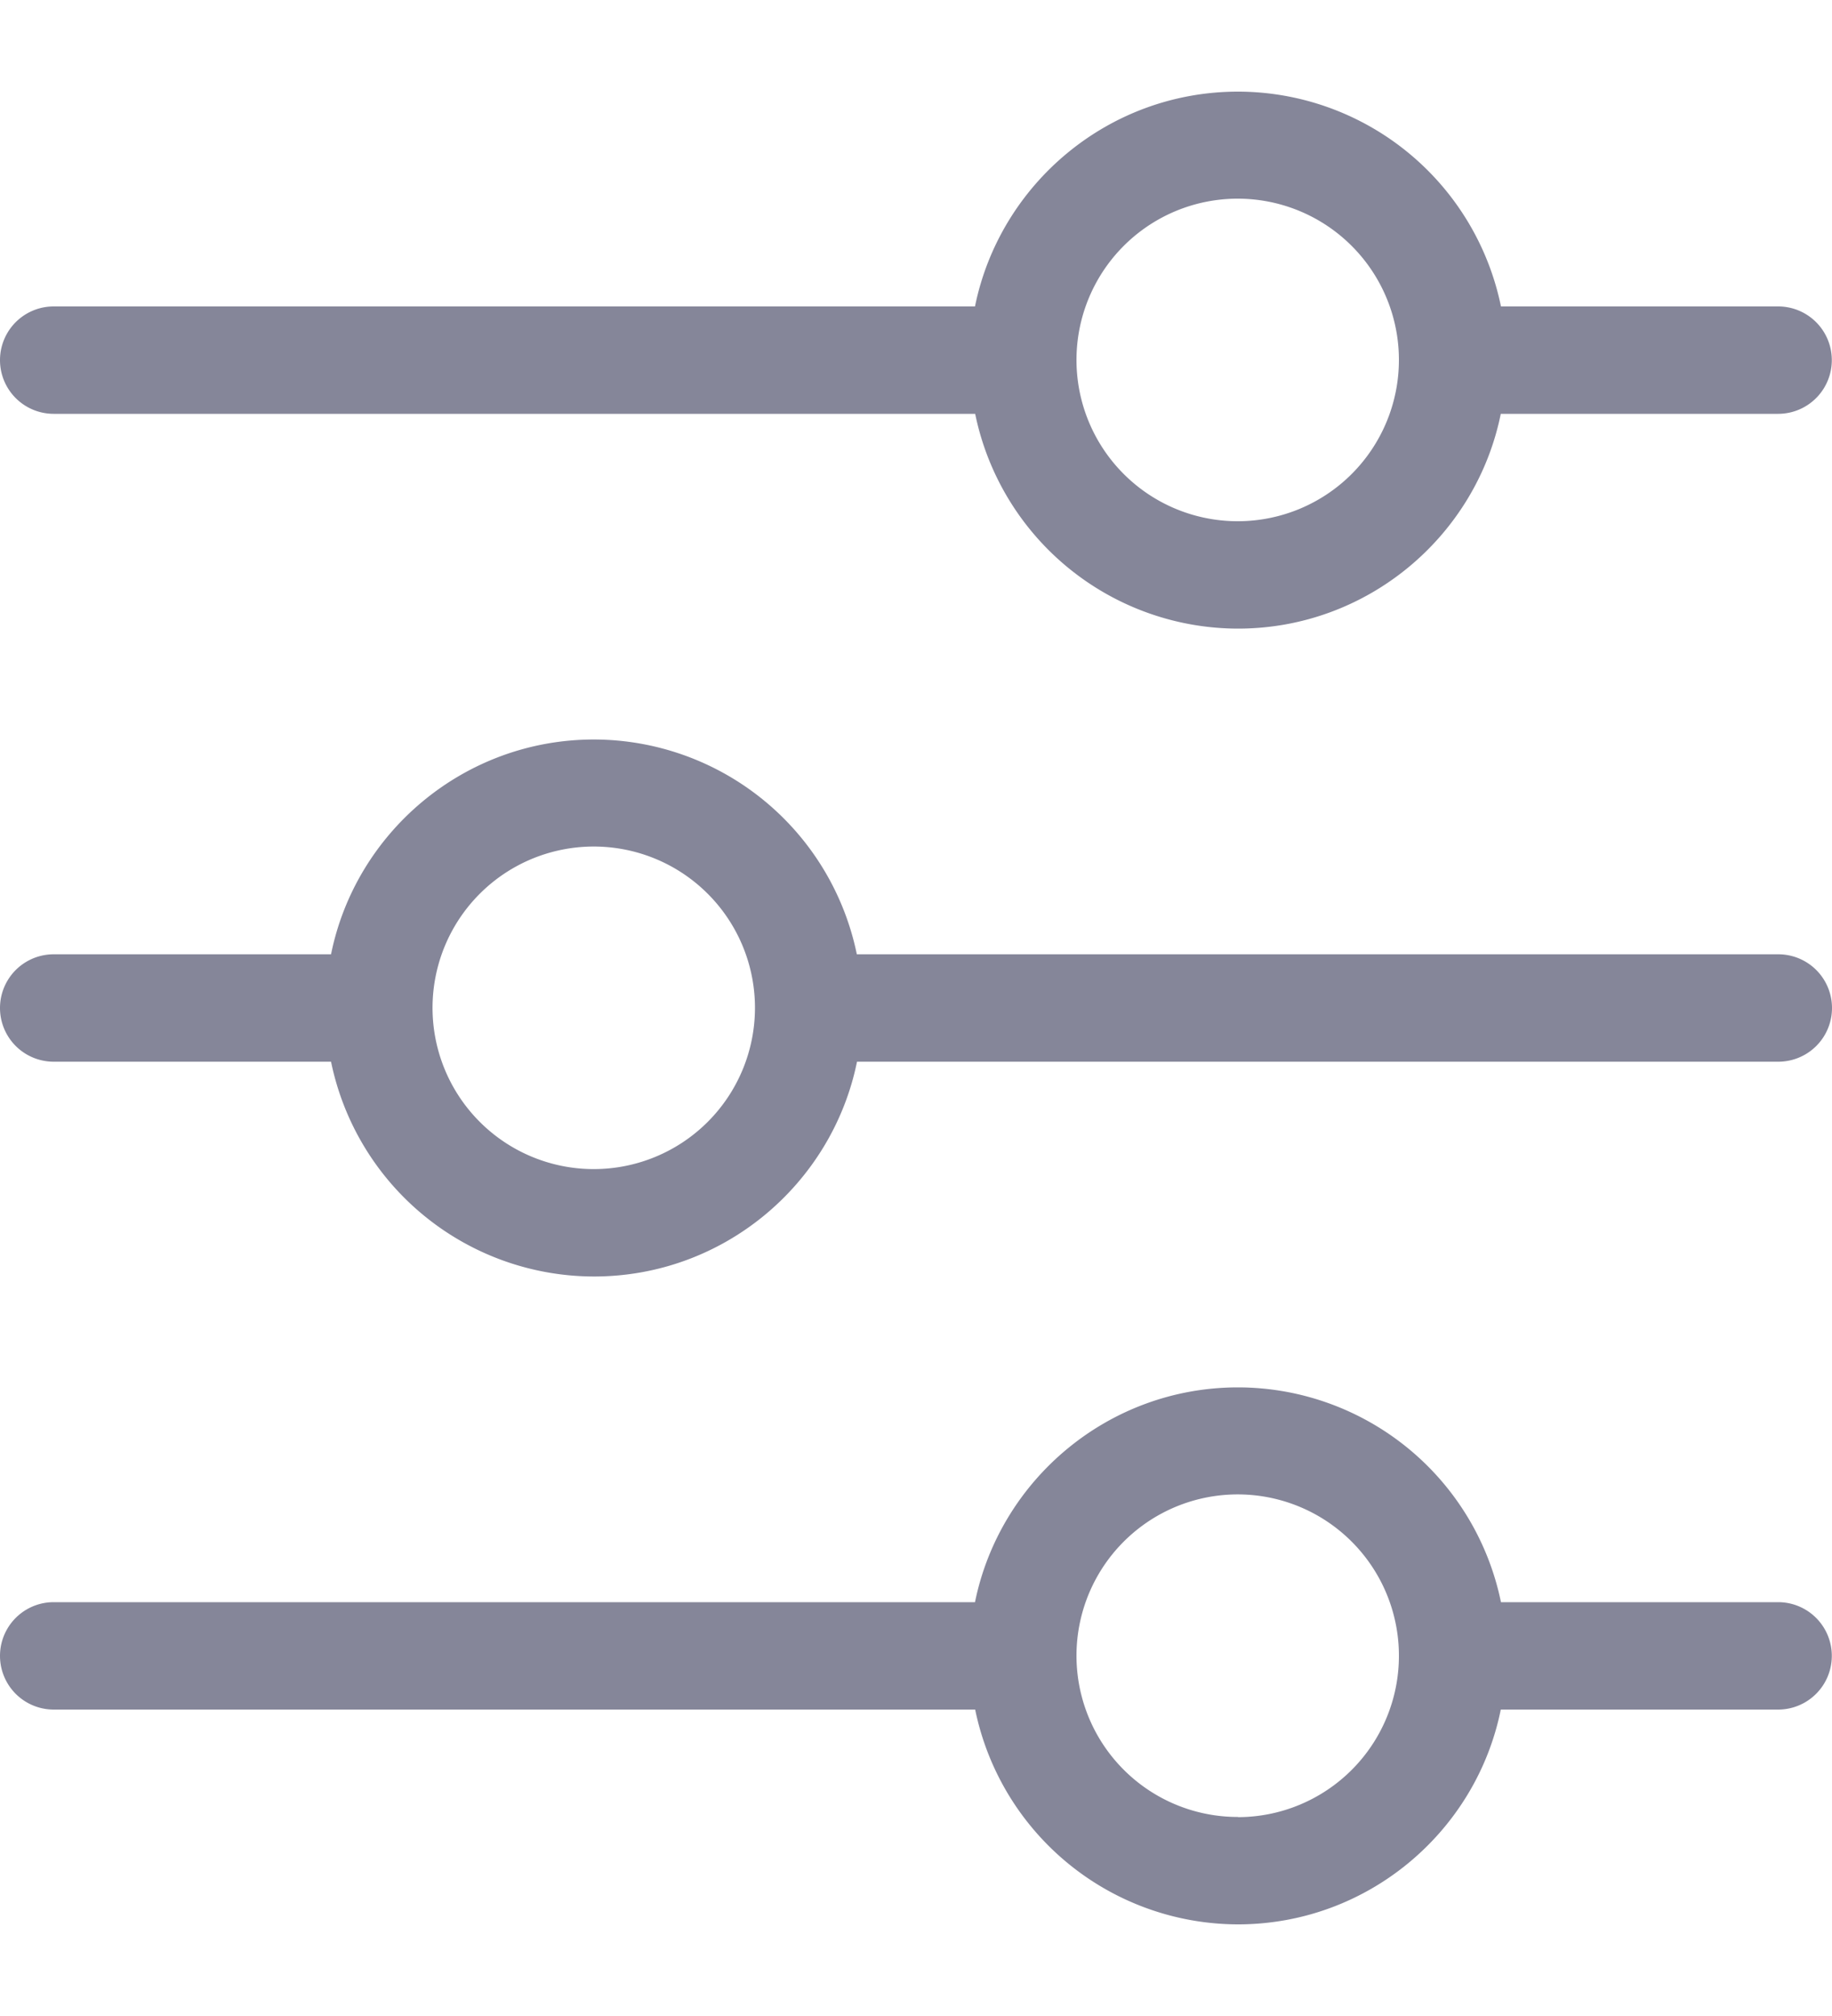 <svg width="10" height="11" fill="none" xmlns="http://www.w3.org/2000/svg"><g clip-path="url(#a)"><path d="M9.707 1.672H8.193A1.467 1.467 0 006.758.5c-.708 0-1.3.504-1.436 1.172H.293a.293.293 0 000 .586h5.03A1.467 1.467 0 006.757 3.43c.707 0 1.3-.504 1.435-1.172h1.514a.293.293 0 000-.586zm-2.95 1.172a.88.88 0 11.879-.879.88.88 0 01-.878.879zM9.707 5.207h-5.03a1.467 1.467 0 00-1.435-1.172c-.707 0-1.3.504-1.435 1.172H.293a.293.293 0 000 .586h1.514a1.467 1.467 0 001.435 1.172c.708 0 1.3-.504 1.436-1.172h5.029a.293.293 0 000-.586zM3.242 6.379a.88.88 0 11.879-.879.88.88 0 01-.879.879zM9.707 8.742H8.193A1.467 1.467 0 006.758 7.57c-.708 0-1.3.504-1.436 1.172H.293a.293.293 0 000 .586h5.03A1.467 1.467 0 006.757 10.5c.707 0 1.3-.504 1.435-1.172h1.514a.293.293 0 000-.586zm-2.95 1.172a.88.88 0 11.879-.879.88.88 0 01-.878.88z" fill="#858699"/></g><defs><clipPath id="a"><path fill="#fff" transform="translate(0 .5)" d="M0 0H10V10H0z"/></clipPath></defs></svg>